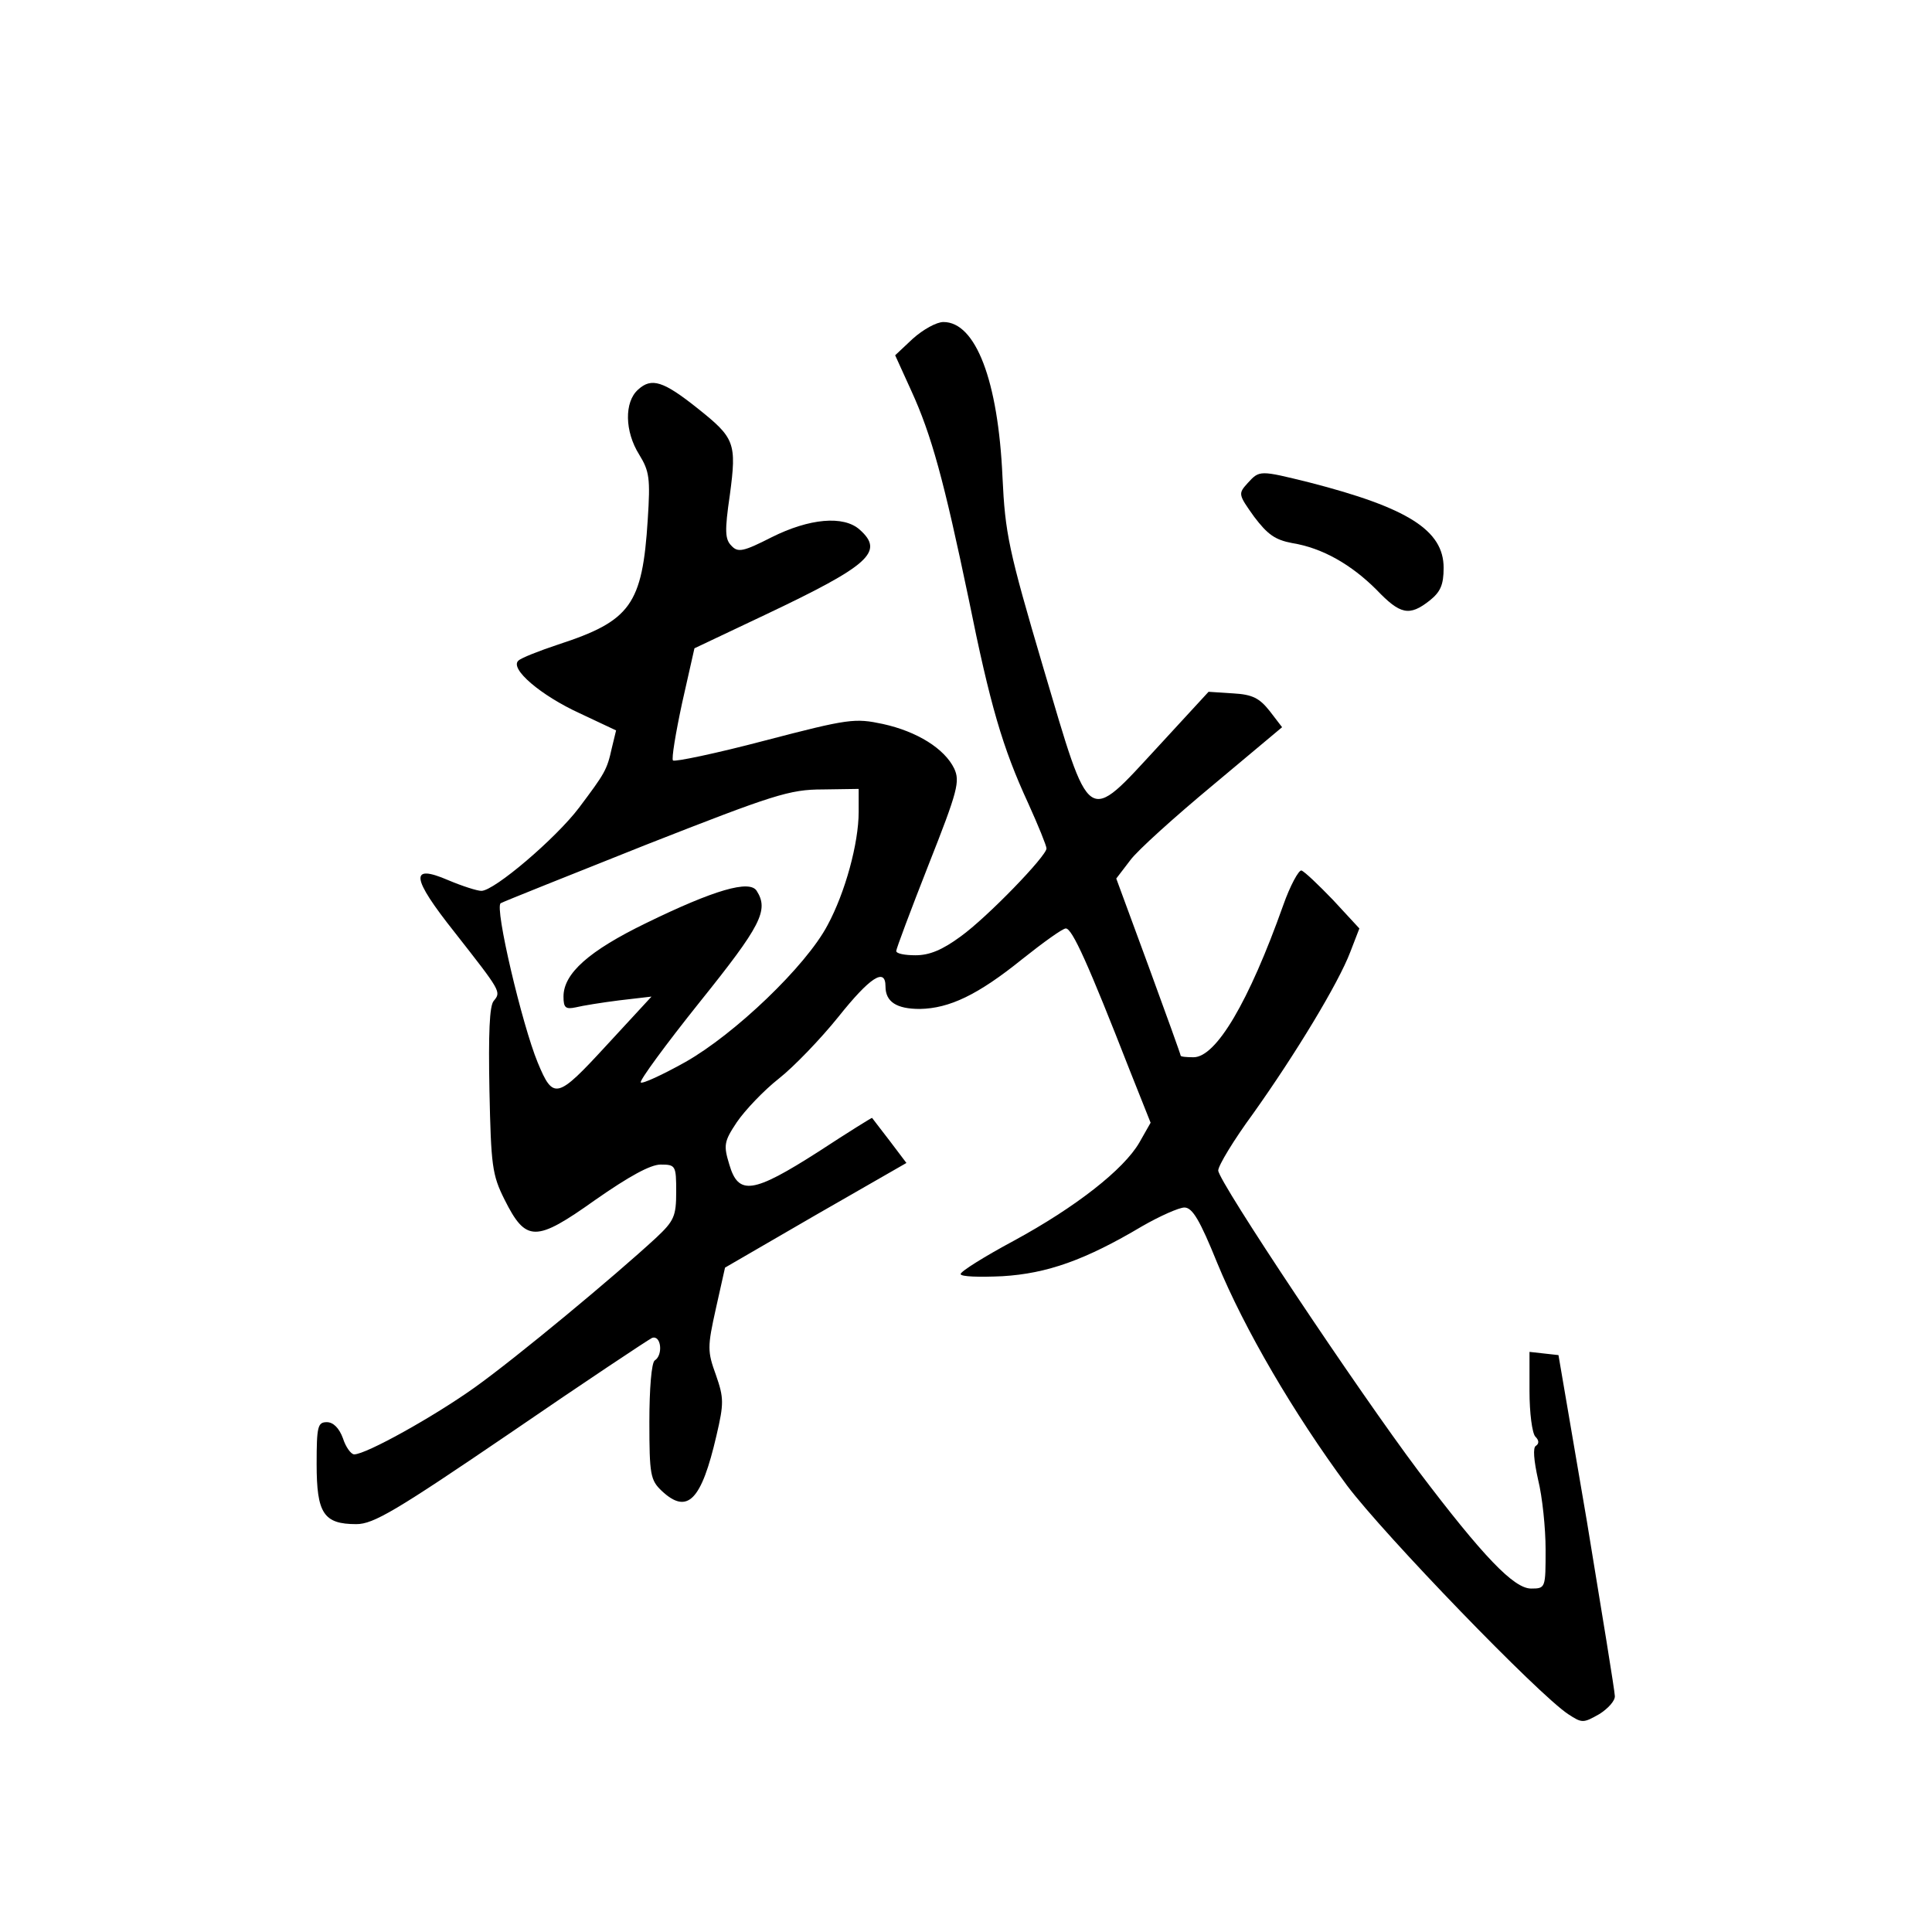 <?xml version="1.0" standalone="no"?>
<!DOCTYPE svg PUBLIC "-//W3C//DTD SVG 20010904//EN"
 "http://www.w3.org/TR/2001/REC-SVG-20010904/DTD/svg10.dtd">
<svg version="1.0" xmlns="http://www.w3.org/2000/svg"
 width="360pt" height="360pt" viewBox="0 0 360 360"
 preserveAspectRatio="xMidYMid meet">
<g transform="translate(0,360) scale(0.1,-0.1)"
fill="#000000" stroke="none">
<path d="M1701 2969 l-33 -31 30 -66 c38 -83 61 -168 107 -388 40 -198 63
-277 111 -381 19 -42 34 -79 34 -84 0 -14 -110 -128 -160 -164 -34 -25 -58
-35 -84 -35 -20 0 -36 3 -36 8 0 4 27 76 60 160 55 139 59 156 48 180 -18 37
-69 69 -133 83 -52 11 -63 10 -220 -31 -91 -24 -168 -40 -171 -37 -3 3 5 51
17 107 l23 102 133 63 c194 92 221 117 175 158 -30 27 -94 21 -164 -14 -53
-27 -63 -29 -75 -16 -12 12 -13 27 -3 95 13 97 9 106 -60 161 -64 51 -86 58
-111 35 -26 -23 -25 -78 2 -121 19 -31 21 -44 16 -121 -10 -159 -32 -189 -167
-233 -36 -12 -69 -25 -74 -30 -17 -15 42 -65 114 -98 l68 -32 -8 -33 c-9 -41
-13 -47 -61 -111 -43 -57 -158 -155 -182 -155 -8 0 -36 9 -62 20 -72 31 -69 5
12 -97 87 -111 87 -111 73 -128 -8 -9 -10 -61 -8 -167 3 -140 5 -157 28 -203
40 -80 58 -80 169 -1 63 44 103 66 122 66 28 0 29 -2 29 -51 0 -45 -4 -54 -37
-85 -79 -73 -261 -224 -338 -279 -77 -55 -203 -125 -225 -125 -6 0 -16 14 -21
30 -7 19 -18 30 -30 30 -17 0 -19 -8 -19 -78 0 -92 13 -112 74 -112 32 0 74
25 287 170 137 94 256 173 264 177 17 6 21 -32 5 -42 -6 -4 -10 -53 -10 -114
0 -99 2 -109 23 -129 48 -45 74 -18 102 103 14 60 14 70 -1 113 -16 44 -16 52
0 124 l17 76 169 98 169 97 -31 41 c-18 23 -32 42 -33 43 0 1 -45 -27 -100
-63 -122 -78 -149 -82 -166 -24 -11 36 -10 43 14 79 15 22 50 59 78 81 28 22
78 74 111 115 59 74 88 93 88 57 0 -29 21 -42 64 -42 55 1 108 26 191 93 39
31 75 57 81 57 12 0 42 -67 119 -264 l39 -98 -21 -37 c-29 -50 -118 -120 -234
-183 -54 -29 -99 -57 -99 -62 0 -5 35 -6 78 -4 83 5 154 30 260 93 33 19 69
35 79 35 15 0 29 -24 61 -103 51 -124 143 -281 242 -415 70 -93 356 -389 412
-426 26 -17 28 -17 58 0 16 10 30 25 29 34 0 8 -24 155 -52 325 l-53 310 -27
3 -27 3 0 -73 c0 -41 5 -79 11 -85 7 -7 7 -13 1 -17 -6 -3 -4 -27 4 -63 8 -32
14 -91 14 -130 0 -72 0 -73 -27 -73 -32 0 -89 59 -210 219 -112 149 -373 540
-373 560 0 9 29 57 65 106 79 111 159 243 181 301 l17 44 -49 53 c-27 28 -53
53 -59 55 -5 1 -21 -28 -34 -65 -64 -180 -125 -283 -167 -283 -13 0 -24 1 -24
3 0 2 -27 77 -60 167 l-60 163 26 34 c13 18 83 81 154 140 l129 108 -23 30
c-19 24 -32 31 -68 33 l-46 3 -93 -101 c-136 -147 -126 -154 -215 146 -65 220
-71 250 -76 355 -8 180 -50 289 -110 289 -13 0 -38 -14 -57 -31z m-101 -882
c0 -58 -25 -150 -58 -211 -40 -76 -173 -203 -265 -255 -43 -24 -80 -41 -83
-38 -3 3 46 70 110 150 114 142 129 171 106 207 -13 21 -79 2 -206 -60 -107
-52 -154 -94 -154 -137 0 -21 4 -24 23 -20 12 3 49 9 81 13 l60 7 -84 -91
c-92 -100 -99 -102 -128 -32 -29 70 -81 290 -69 297 5 3 128 52 271 109 237
93 267 103 329 103 l67 1 0 -43z"/>
<path d="M2325 2700 c-18 -20 -18 -21 12 -63 25 -33 39 -43 71 -49 56 -9 110
-40 157 -87 44 -46 61 -50 99 -20 20 16 26 29 26 61 0 70 -67 112 -250 159
-93 23 -93 23 -115 -1z"/>
</g>
</svg>

